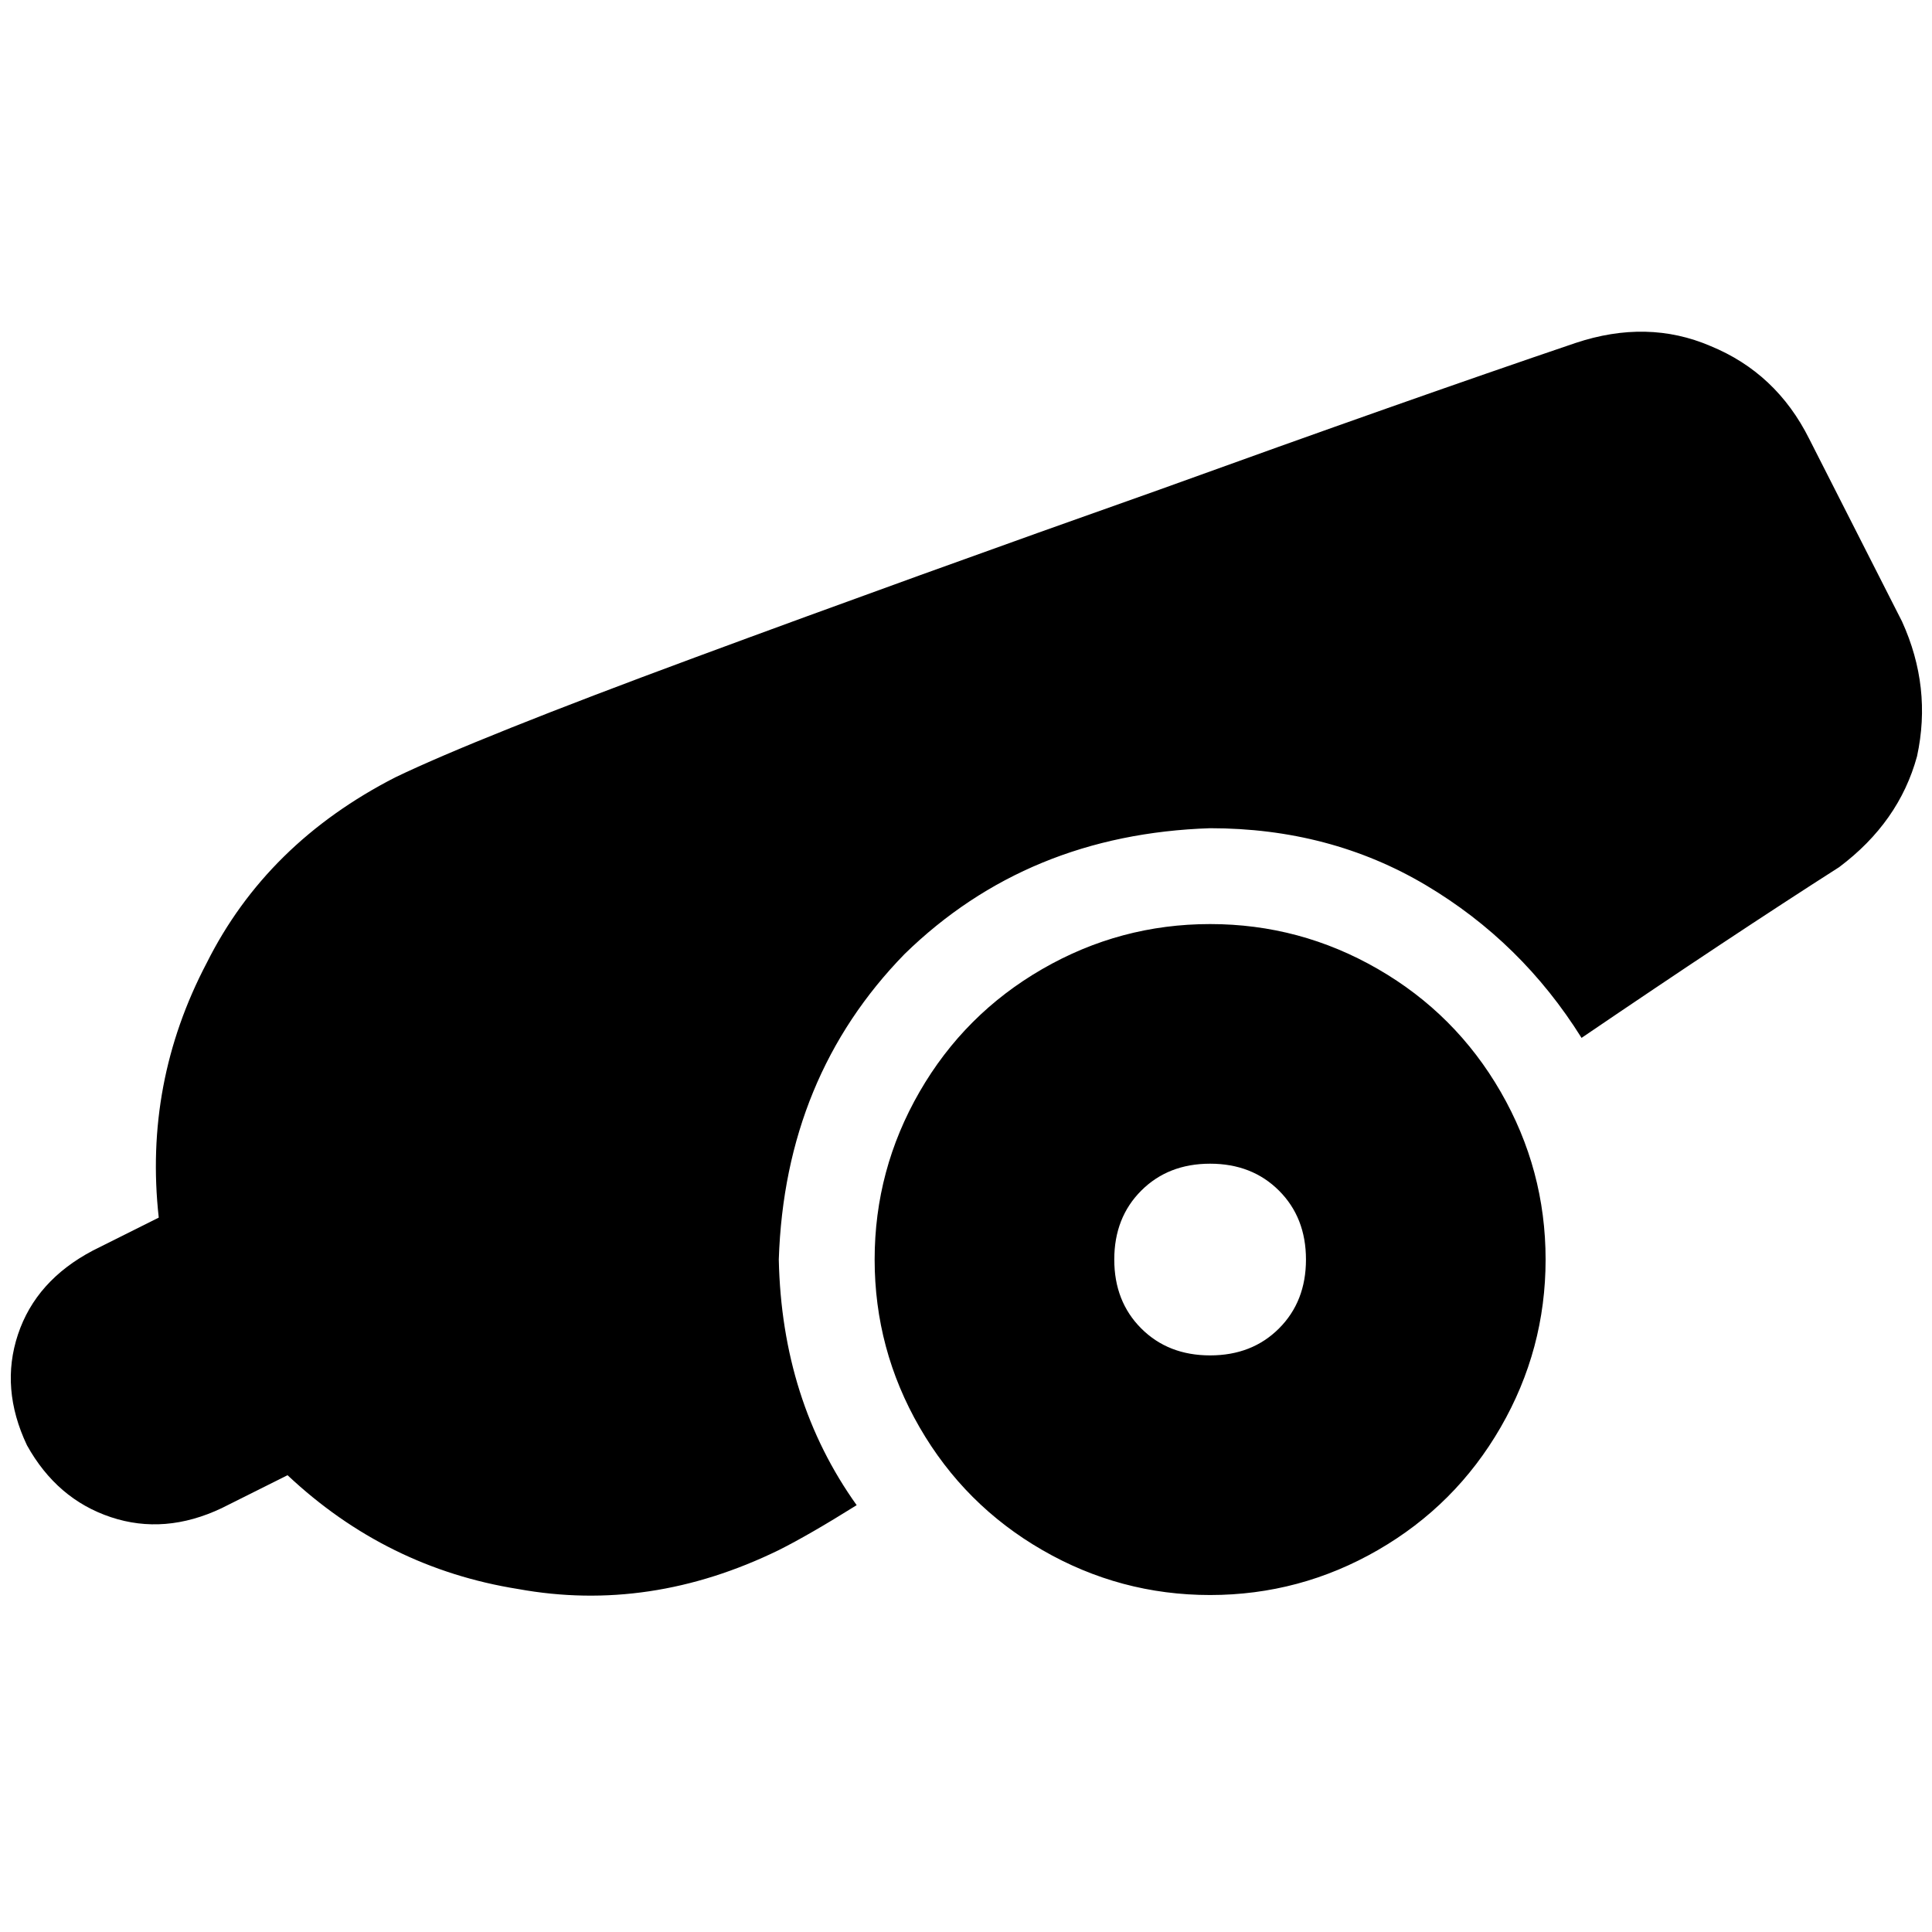 <svg xmlns="http://www.w3.org/2000/svg" viewBox="0 0 512 512">
  <path d="M 42.071 322.679 L 24.608 331.411 L 42.071 322.679 L 24.608 331.411 Q 9.526 339.349 4.763 353.637 Q 0 367.926 7.144 383.008 Q 15.082 397.296 29.371 402.059 Q 43.659 406.822 58.741 399.678 L 76.205 390.946 L 76.205 390.946 Q 102.4 415.553 137.327 421.11 Q 172.254 427.46 206.388 410.791 Q 214.326 406.822 227.026 398.884 Q 207.181 371.101 206.388 333.792 Q 207.975 285.371 239.727 252.825 Q 272.273 221.073 320.695 219.485 Q 352.447 219.485 377.848 234.567 Q 403.25 249.65 419.126 275.051 Q 458.816 248.062 487.392 229.805 Q 503.268 217.898 508.031 200.434 Q 512 182.177 504.062 164.713 L 479.454 116.291 L 479.454 116.291 Q 470.722 98.828 453.259 91.684 Q 436.589 84.54 417.538 90.89 Q 373.085 105.972 307.2 129.786 Q 242.109 152.806 184.161 174.239 Q 126.214 195.671 104.781 205.991 Q 70.648 223.454 54.772 255.206 Q 38.102 286.958 42.071 322.679 L 42.071 322.679 Z M 320.695 422.698 Q 344.509 422.698 365.147 410.791 L 365.147 410.791 L 365.147 410.791 Q 385.786 398.884 397.693 378.245 Q 409.6 357.606 409.6 333.792 Q 409.6 309.978 397.693 289.34 Q 385.786 268.701 365.147 256.794 Q 344.509 244.887 320.695 244.887 Q 296.881 244.887 276.242 256.794 Q 255.603 268.701 243.696 289.34 Q 231.789 309.978 231.789 333.792 Q 231.789 357.606 243.696 378.245 Q 255.603 398.884 276.242 410.791 Q 296.881 422.698 320.695 422.698 L 320.695 422.698 Z M 320.695 308.391 Q 331.808 308.391 338.952 315.535 L 338.952 315.535 L 338.952 315.535 Q 346.096 322.679 346.096 333.792 Q 346.096 344.905 338.952 352.05 Q 331.808 359.194 320.695 359.194 Q 309.581 359.194 302.437 352.05 Q 295.293 344.905 295.293 333.792 Q 295.293 322.679 302.437 315.535 Q 309.581 308.391 320.695 308.391 L 320.695 308.391 Z" />
</svg>